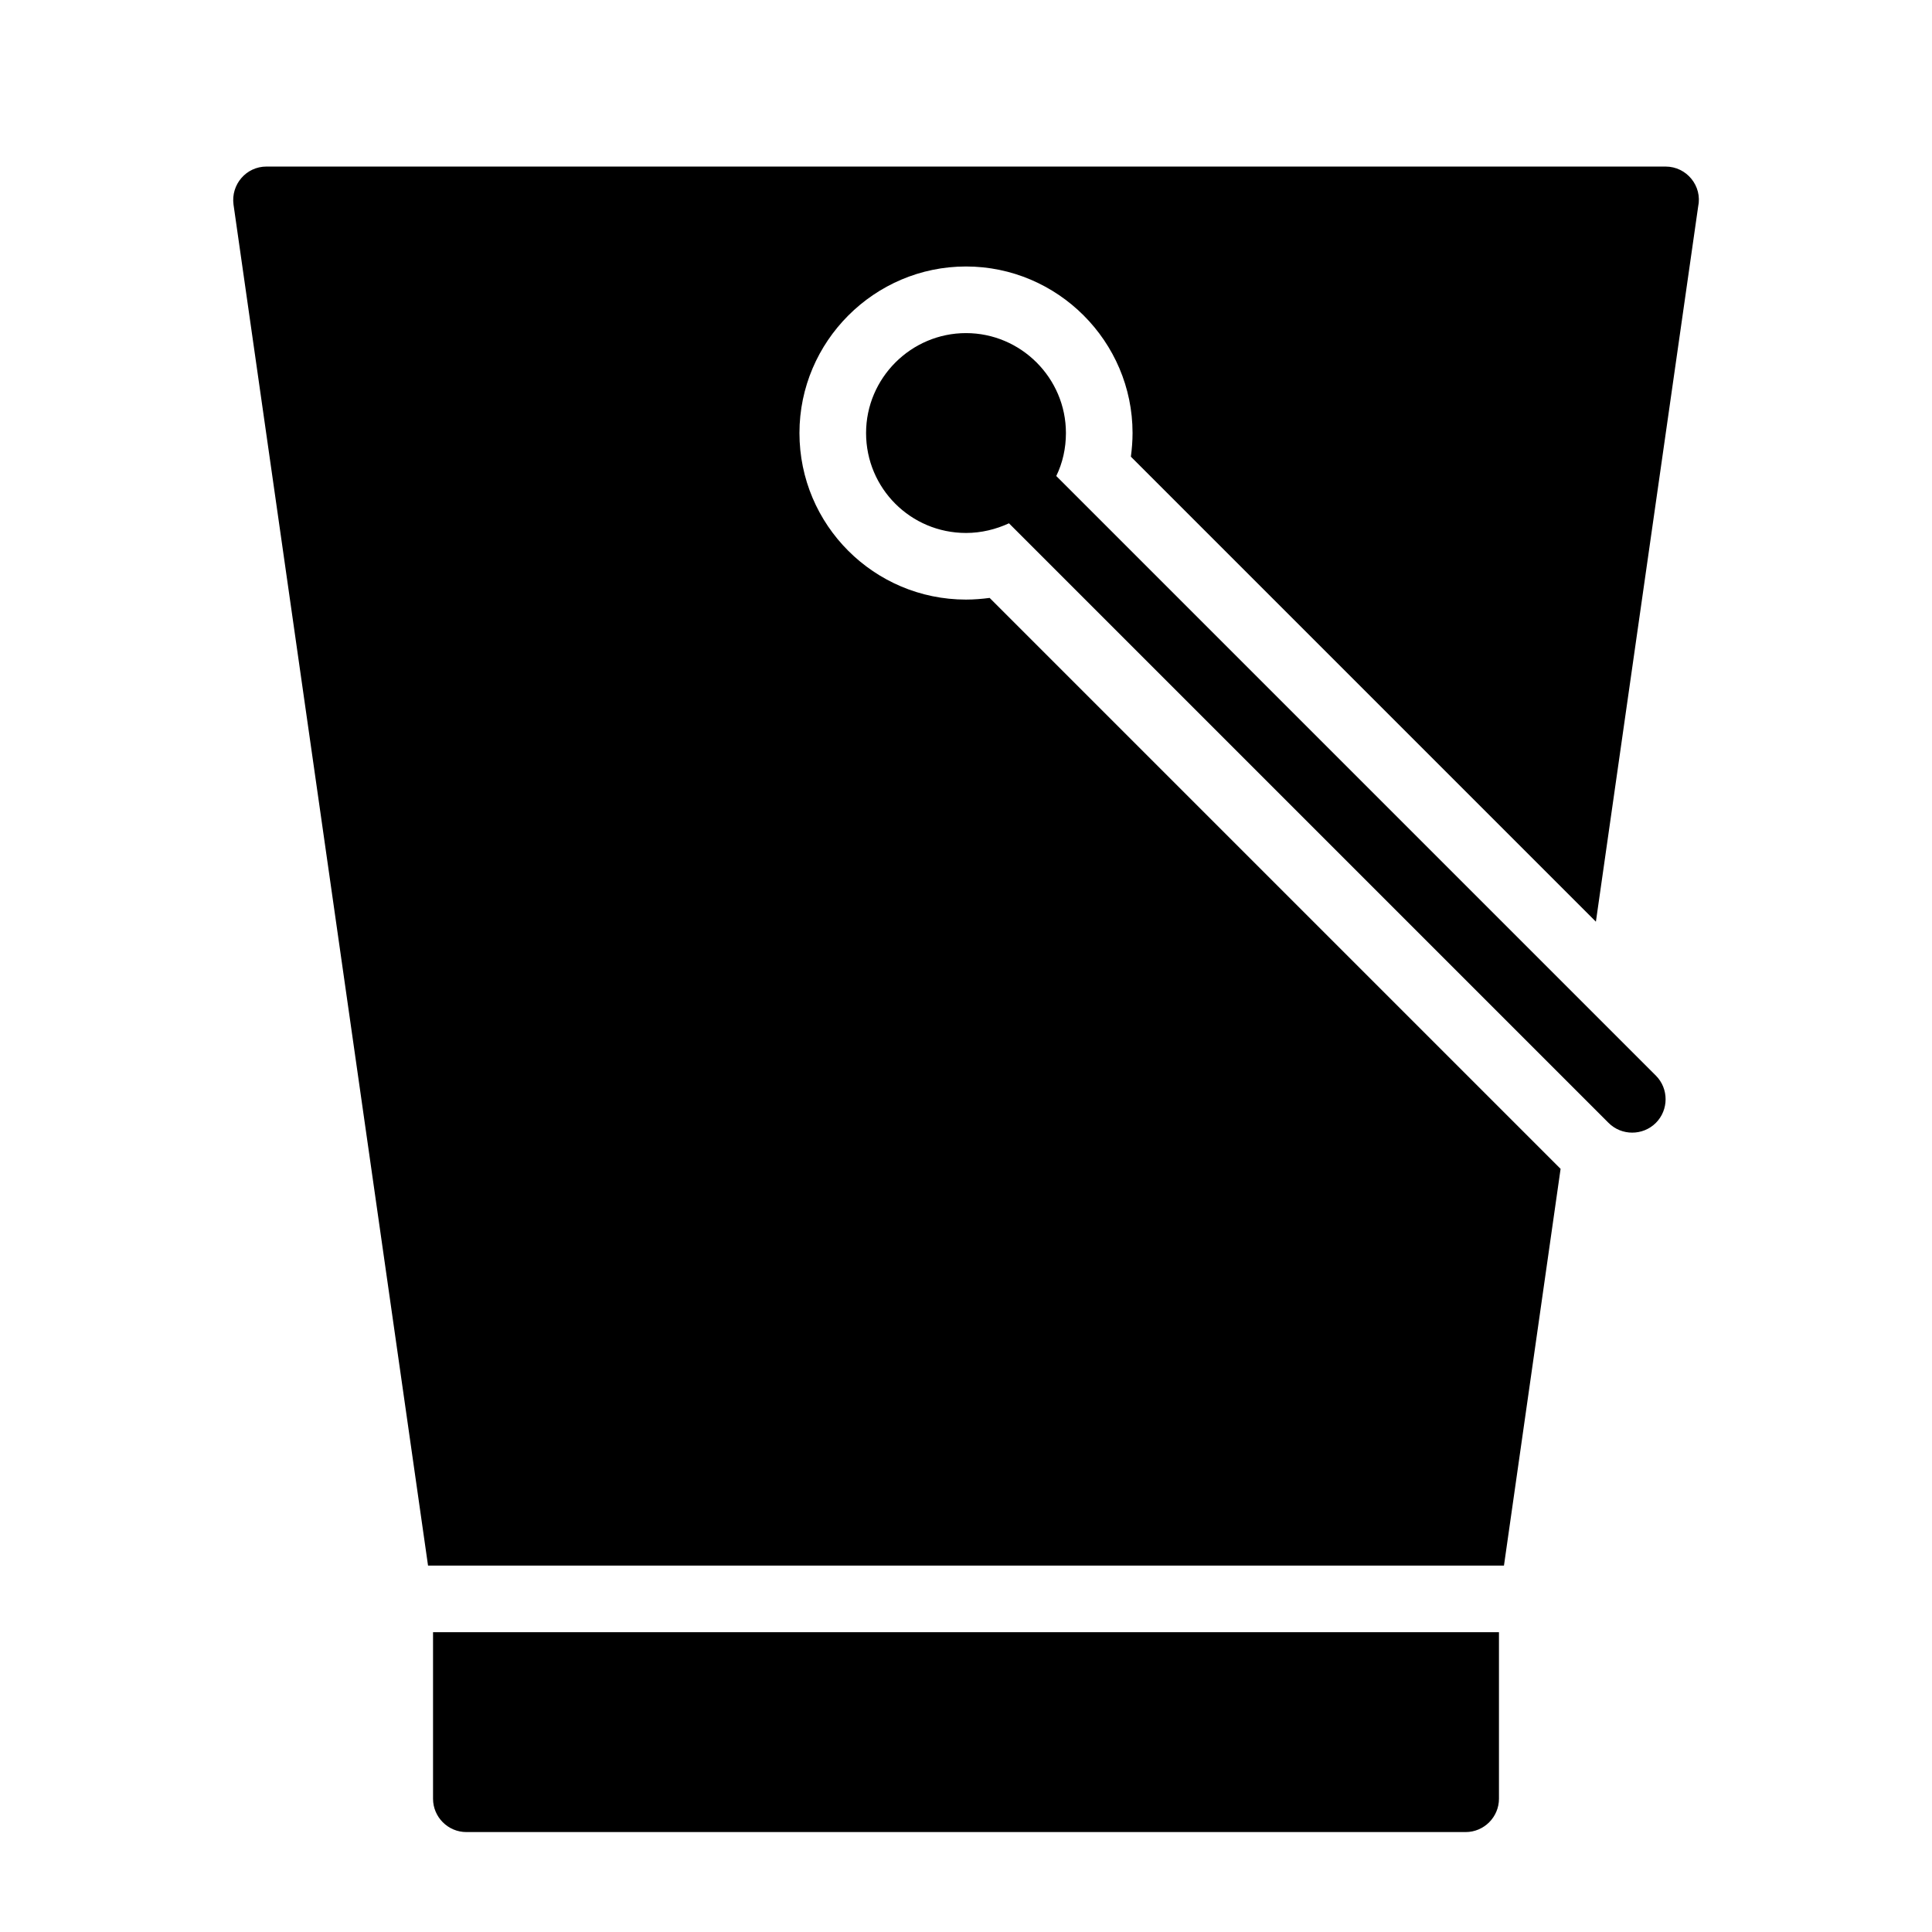<?xml version="1.0" encoding="UTF-8"?>
<!DOCTYPE svg PUBLIC "-//W3C//DTD SVG 1.1//EN" "http://www.w3.org/Graphics/SVG/1.1/DTD/svg11.dtd">
<svg xmlns="http://www.w3.org/2000/svg" xml:space="preserve" width="580px" height="580px" shape-rendering="geometricPrecision" text-rendering="geometricPrecision" image-rendering="optimizeQuality" fill-rule="nonzero" clip-rule="nonzero" viewBox="0 0 5800 5800" xmlns:xlink="http://www.w3.org/1999/xlink">
	<title>bucket icon</title>
	<desc>bucket icon from the IconExperience.com I-Collection. Copyright by INCORS GmbH (www.incors.com).</desc>
		<path id="curve28"  d="M5000 500c64,0 111,59 98,120l-307 2147 -1396 -1396c3,-23 5,-47 5,-71 0,-275 -225,-500 -500,-500 -275,0 -500,225 -500,500 0,276 224,500 500,500 24,0 48,-2 71,-5l1714 1714 -170 1191 -3230 0 -584 -4086c-8,-60 38,-114 99,-114l4200 0zm-1829 929l1800 1800c39,39 39,103 0,142 -39,39 -103,39 -142,0l-1800 -1800c-39,18 -83,29 -129,29 -166,0 -300,-134 -300,-300 0,-165 135,-300 300,-300 165,0 300,135 300,300 0,46 -10,90 -29,129zm1329 3471l0 500c0,55 -45,100 -100,100l-3000 0c-55,0 -100,-45 -100,-100l0 -500 3200 0z"/>
</svg>